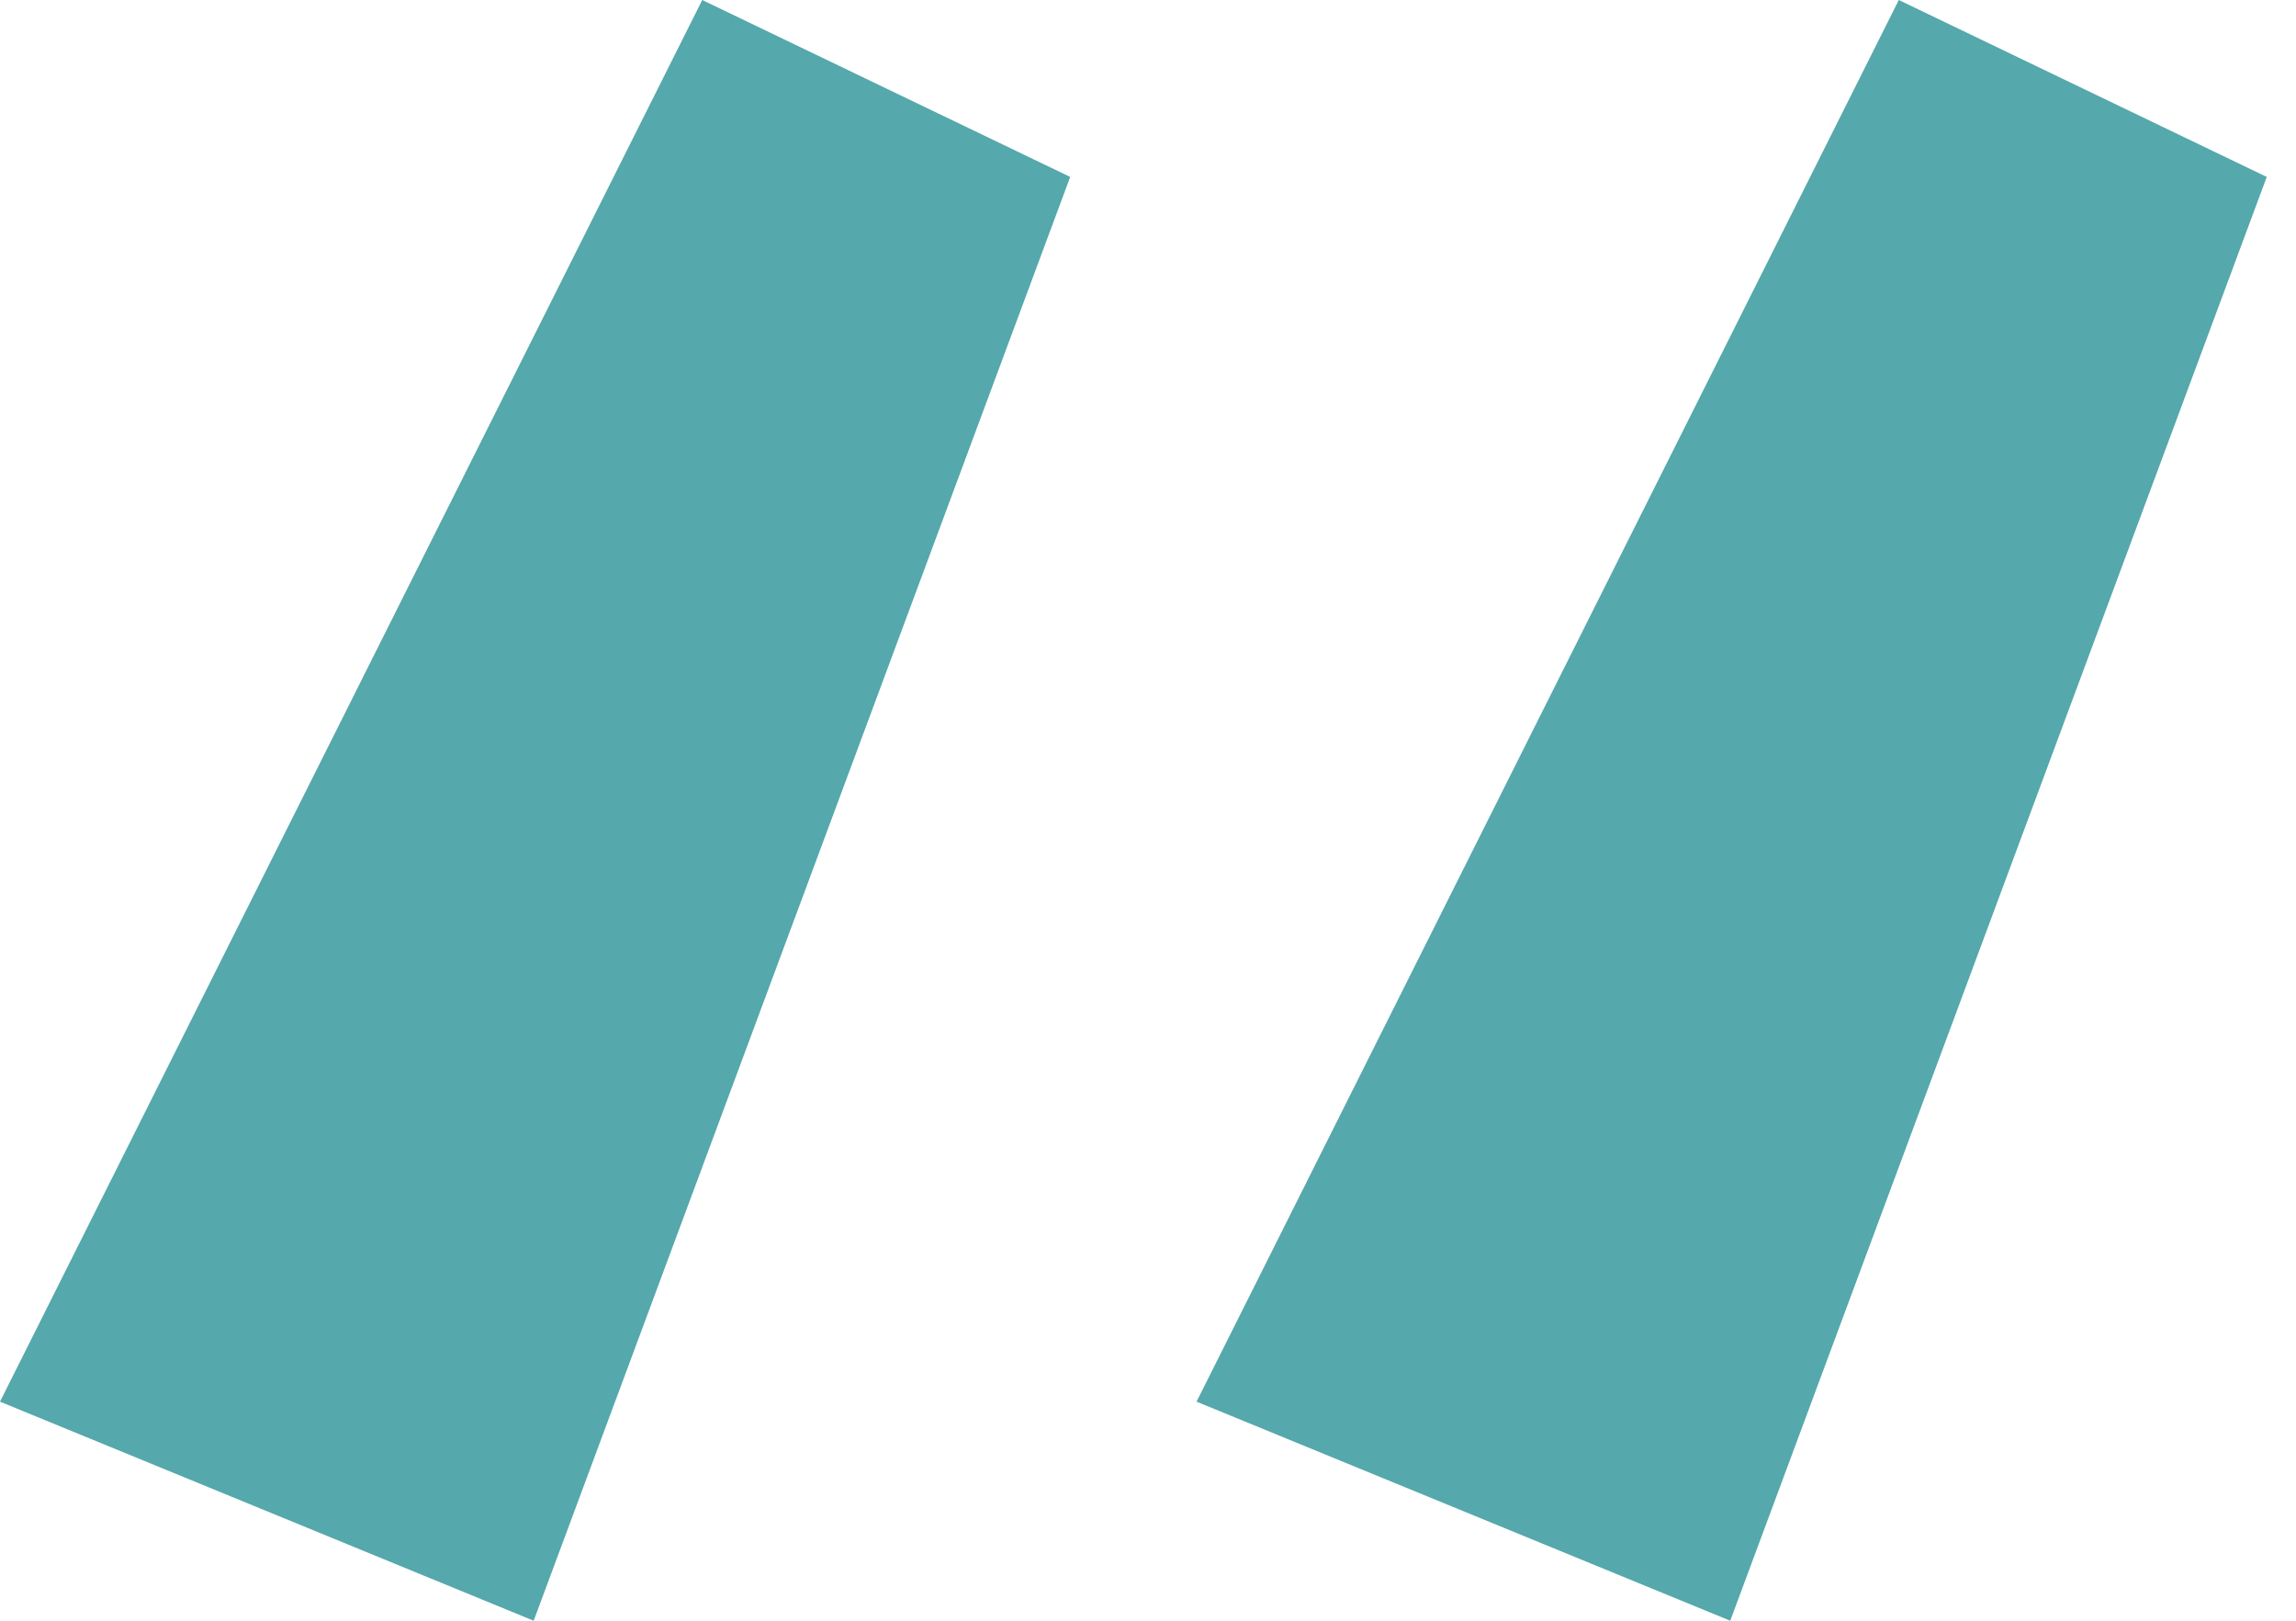 <svg width="34" height="24" viewBox="0 0 34 24" fill="none" xmlns="http://www.w3.org/2000/svg">
<path d="M28.118 0L33.567 2.62L25.622 24L17.719 20.756L28.118 0ZM10.399 0L15.848 2.62L7.903 24L0 20.756L10.399 0Z" fill="#55A8AC"/>
</svg>

